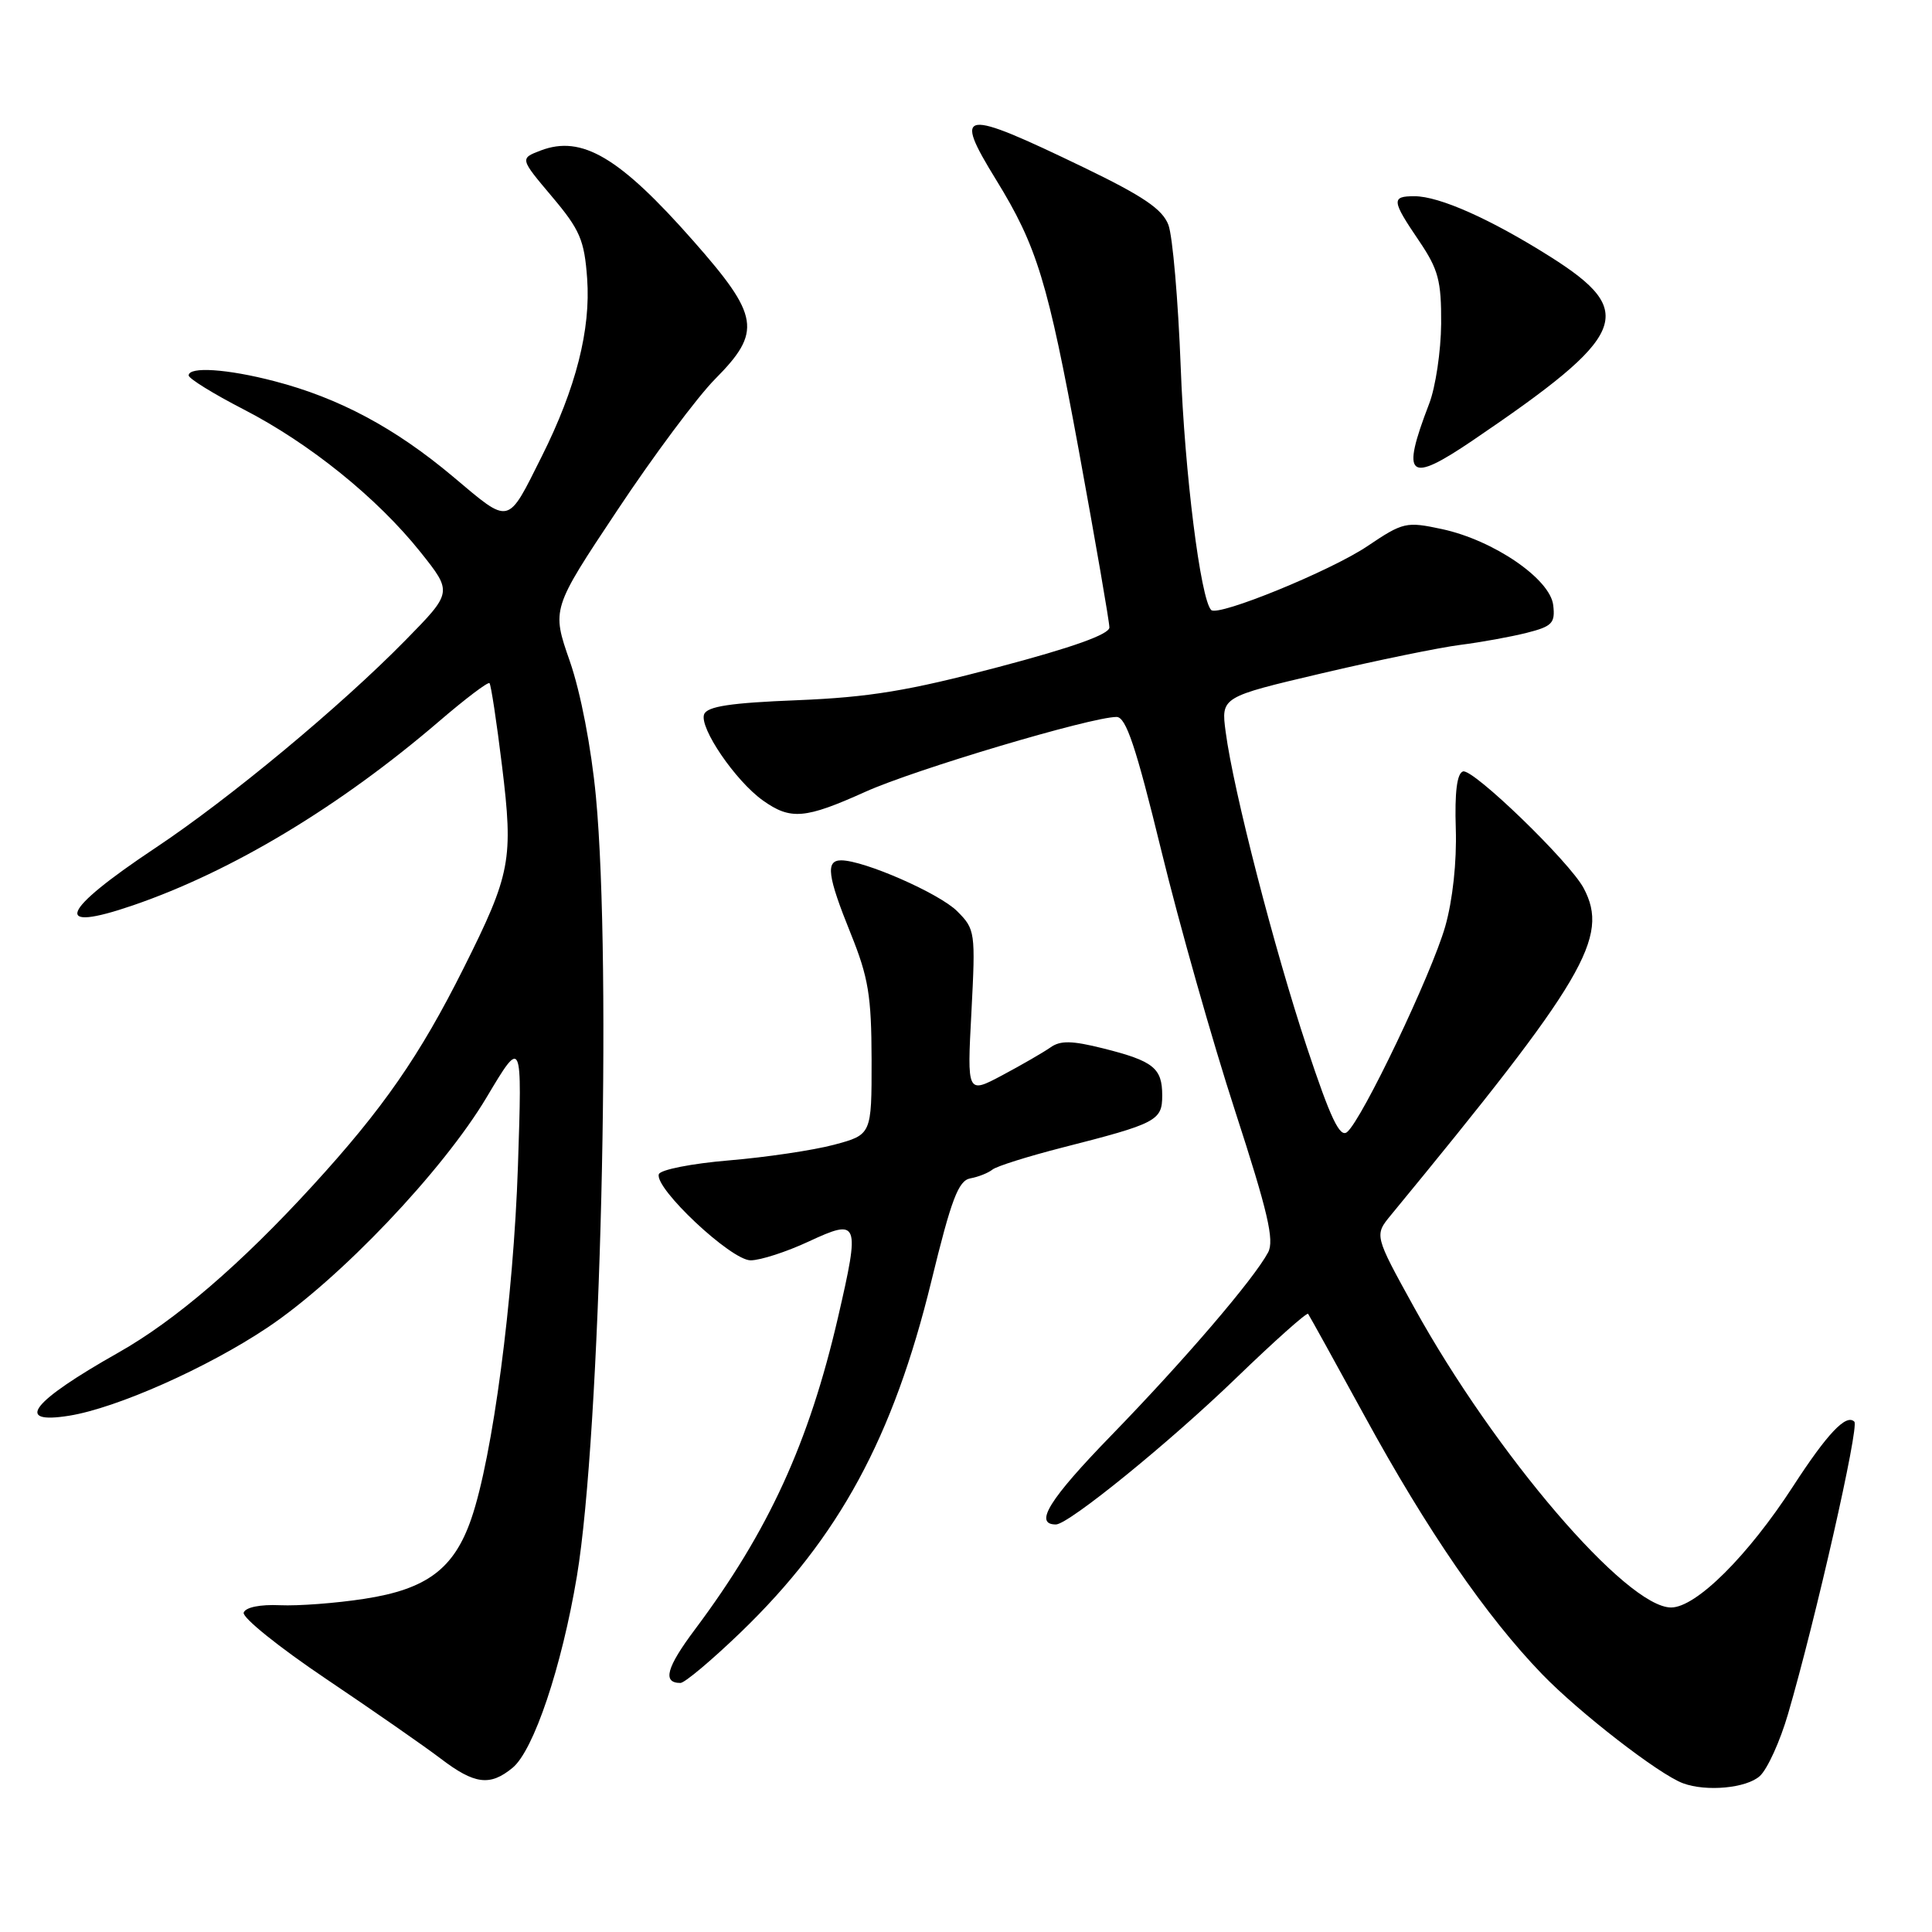 <?xml version="1.0" encoding="UTF-8" standalone="no"?>
<!DOCTYPE svg PUBLIC "-//W3C//DTD SVG 1.1//EN" "http://www.w3.org/Graphics/SVG/1.1/DTD/svg11.dtd" >
<svg xmlns="http://www.w3.org/2000/svg" xmlns:xlink="http://www.w3.org/1999/xlink" version="1.1" viewBox="0 0 256 256">
 <g >
 <path fill="currentColor"
d=" M 233.18 235.34 C 234.19 234.43 235.88 230.71 236.93 227.09 C 240.58 214.58 246.38 189.04 245.71 188.38 C 244.64 187.30 242.14 189.93 237.60 196.93 C 231.61 206.17 224.74 213.00 221.43 213.00 C 215.52 213.00 198.14 192.71 187.39 173.26 C 182.10 163.68 182.10 163.68 184.30 161.01 C 210.03 129.74 213.30 124.20 209.84 117.68 C 207.99 114.20 195.15 101.78 193.85 102.22 C 193.06 102.48 192.74 104.98 192.90 109.82 C 193.04 114.19 192.49 119.28 191.50 122.76 C 189.70 129.06 180.50 148.34 178.50 150.00 C 177.54 150.80 176.31 148.23 173.17 138.77 C 168.86 125.79 163.43 104.76 162.41 97.00 C 161.79 92.36 161.79 92.36 175.14 89.22 C 182.49 87.49 190.75 85.80 193.50 85.45 C 196.25 85.10 200.22 84.38 202.31 83.85 C 205.67 83.00 206.09 82.57 205.81 80.19 C 205.41 76.71 197.91 71.58 191.08 70.11 C 186.32 69.09 185.93 69.18 181.17 72.38 C 176.33 75.64 161.40 81.74 160.49 80.83 C 159.08 79.42 156.97 62.63 156.45 48.63 C 156.11 39.76 155.38 31.29 154.82 29.80 C 154.03 27.72 151.50 26.00 143.59 22.18 C 127.31 14.33 126.24 14.48 131.98 23.81 C 137.41 32.63 138.83 37.30 142.94 59.64 C 145.17 71.82 147.00 82.40 147.00 83.14 C 147.00 84.05 142.11 85.80 132.25 88.40 C 120.37 91.54 115.20 92.39 105.67 92.78 C 96.78 93.13 93.71 93.60 93.30 94.65 C 92.63 96.41 97.45 103.47 101.08 106.06 C 104.76 108.68 106.66 108.52 114.66 104.92 C 121.21 101.96 144.59 95.00 147.95 95.00 C 149.20 95.00 150.51 98.90 153.89 112.75 C 156.27 122.51 160.67 138.03 163.66 147.22 C 168.00 160.58 168.88 164.35 168.03 165.95 C 166.12 169.52 156.90 180.27 147.25 190.20 C 139.03 198.66 136.95 202.00 139.91 202.00 C 141.59 202.00 154.91 191.18 163.76 182.63 C 168.85 177.71 173.16 173.87 173.33 174.09 C 173.50 174.32 176.88 180.43 180.84 187.67 C 189.10 202.79 196.93 214.17 204.34 221.84 C 209.27 226.94 219.82 235.11 223.00 236.29 C 226.10 237.44 231.41 236.94 233.18 235.34 Z  M 67.91 234.25 C 70.71 231.96 74.43 220.89 76.44 208.87 C 79.58 190.08 81.09 128.06 78.96 105.53 C 78.34 99.03 76.94 91.75 75.51 87.63 C 73.09 80.70 73.09 80.70 81.80 67.61 C 86.58 60.41 92.41 52.59 94.75 50.23 C 100.98 43.95 100.65 41.88 91.85 31.90 C 82.09 20.82 77.10 17.87 71.65 19.94 C 68.88 21.00 68.88 21.00 73.13 26.04 C 76.85 30.45 77.43 31.80 77.80 36.90 C 78.29 43.67 76.31 51.44 71.80 60.45 C 67.16 69.71 67.68 69.59 60.02 63.15 C 52.34 56.70 44.91 52.73 36.37 50.51 C 30.13 48.88 25.00 48.54 25.00 49.75 C 25.01 50.16 28.27 52.18 32.25 54.23 C 41.00 58.73 49.98 65.97 55.72 73.16 C 59.96 78.48 59.96 78.48 53.73 84.83 C 45.14 93.59 30.41 105.82 20.61 112.34 C 7.95 120.77 6.81 123.67 17.63 119.96 C 30.75 115.46 45.02 106.87 58.19 95.57 C 61.66 92.59 64.66 90.32 64.86 90.52 C 65.06 90.73 65.81 95.66 66.52 101.48 C 68.04 113.91 67.69 115.78 61.44 128.27 C 55.62 139.90 50.74 146.93 41.45 157.08 C 31.90 167.52 23.26 174.94 15.70 179.22 C 4.16 185.74 1.80 188.77 9.16 187.59 C 15.46 186.58 27.45 181.25 35.44 175.91 C 45.00 169.52 58.66 155.16 64.48 145.40 C 69.19 137.50 69.19 137.50 68.63 154.50 C 68.04 172.13 65.28 193.03 62.45 201.24 C 60.17 207.87 56.56 210.58 48.29 211.85 C 44.55 212.43 39.52 212.81 37.10 212.70 C 34.47 212.58 32.54 212.97 32.29 213.68 C 32.07 214.32 36.97 218.27 43.19 222.45 C 49.41 226.64 56.25 231.39 58.40 233.03 C 62.88 236.44 64.92 236.71 67.91 234.25 Z  M 98.19 216.25 C 111.17 203.72 118.36 190.46 123.41 169.76 C 126.06 158.89 126.99 156.44 128.57 156.14 C 129.63 155.95 130.95 155.42 131.50 154.98 C 132.05 154.53 136.20 153.23 140.72 152.07 C 153.28 148.87 154.00 148.49 154.00 145.15 C 154.00 141.52 152.84 140.59 146.19 138.92 C 142.04 137.88 140.50 137.85 139.19 138.79 C 138.26 139.44 135.39 141.10 132.82 142.47 C 128.14 144.96 128.14 144.96 128.72 134.08 C 129.27 123.49 129.22 123.13 126.83 120.74 C 124.47 118.38 114.49 114.00 111.46 114.00 C 109.36 114.00 109.64 116.08 112.74 123.74 C 115.07 129.52 115.47 131.94 115.49 140.43 C 115.50 150.35 115.50 150.35 110.50 151.69 C 107.75 152.42 101.49 153.35 96.58 153.76 C 91.68 154.17 87.50 154.99 87.30 155.59 C 86.69 157.44 96.87 167.00 99.46 167.00 C 100.75 167.00 104.21 165.88 107.15 164.51 C 113.82 161.41 113.98 161.82 111.05 174.52 C 107.19 191.20 101.84 202.87 92.10 215.89 C 88.30 220.96 87.74 223.00 90.16 223.00 C 90.73 223.00 94.34 219.96 98.19 216.25 Z  M 195.14 58.36 C 215.75 44.38 217.02 41.35 205.41 34.01 C 197.50 29.02 190.72 26.00 187.42 26.00 C 184.34 26.00 184.39 26.55 188.02 31.90 C 190.60 35.71 190.99 37.19 190.96 42.90 C 190.93 46.53 190.22 51.30 189.37 53.50 C 185.60 63.31 186.60 64.15 195.14 58.36 Z "/>
</g>
</svg>